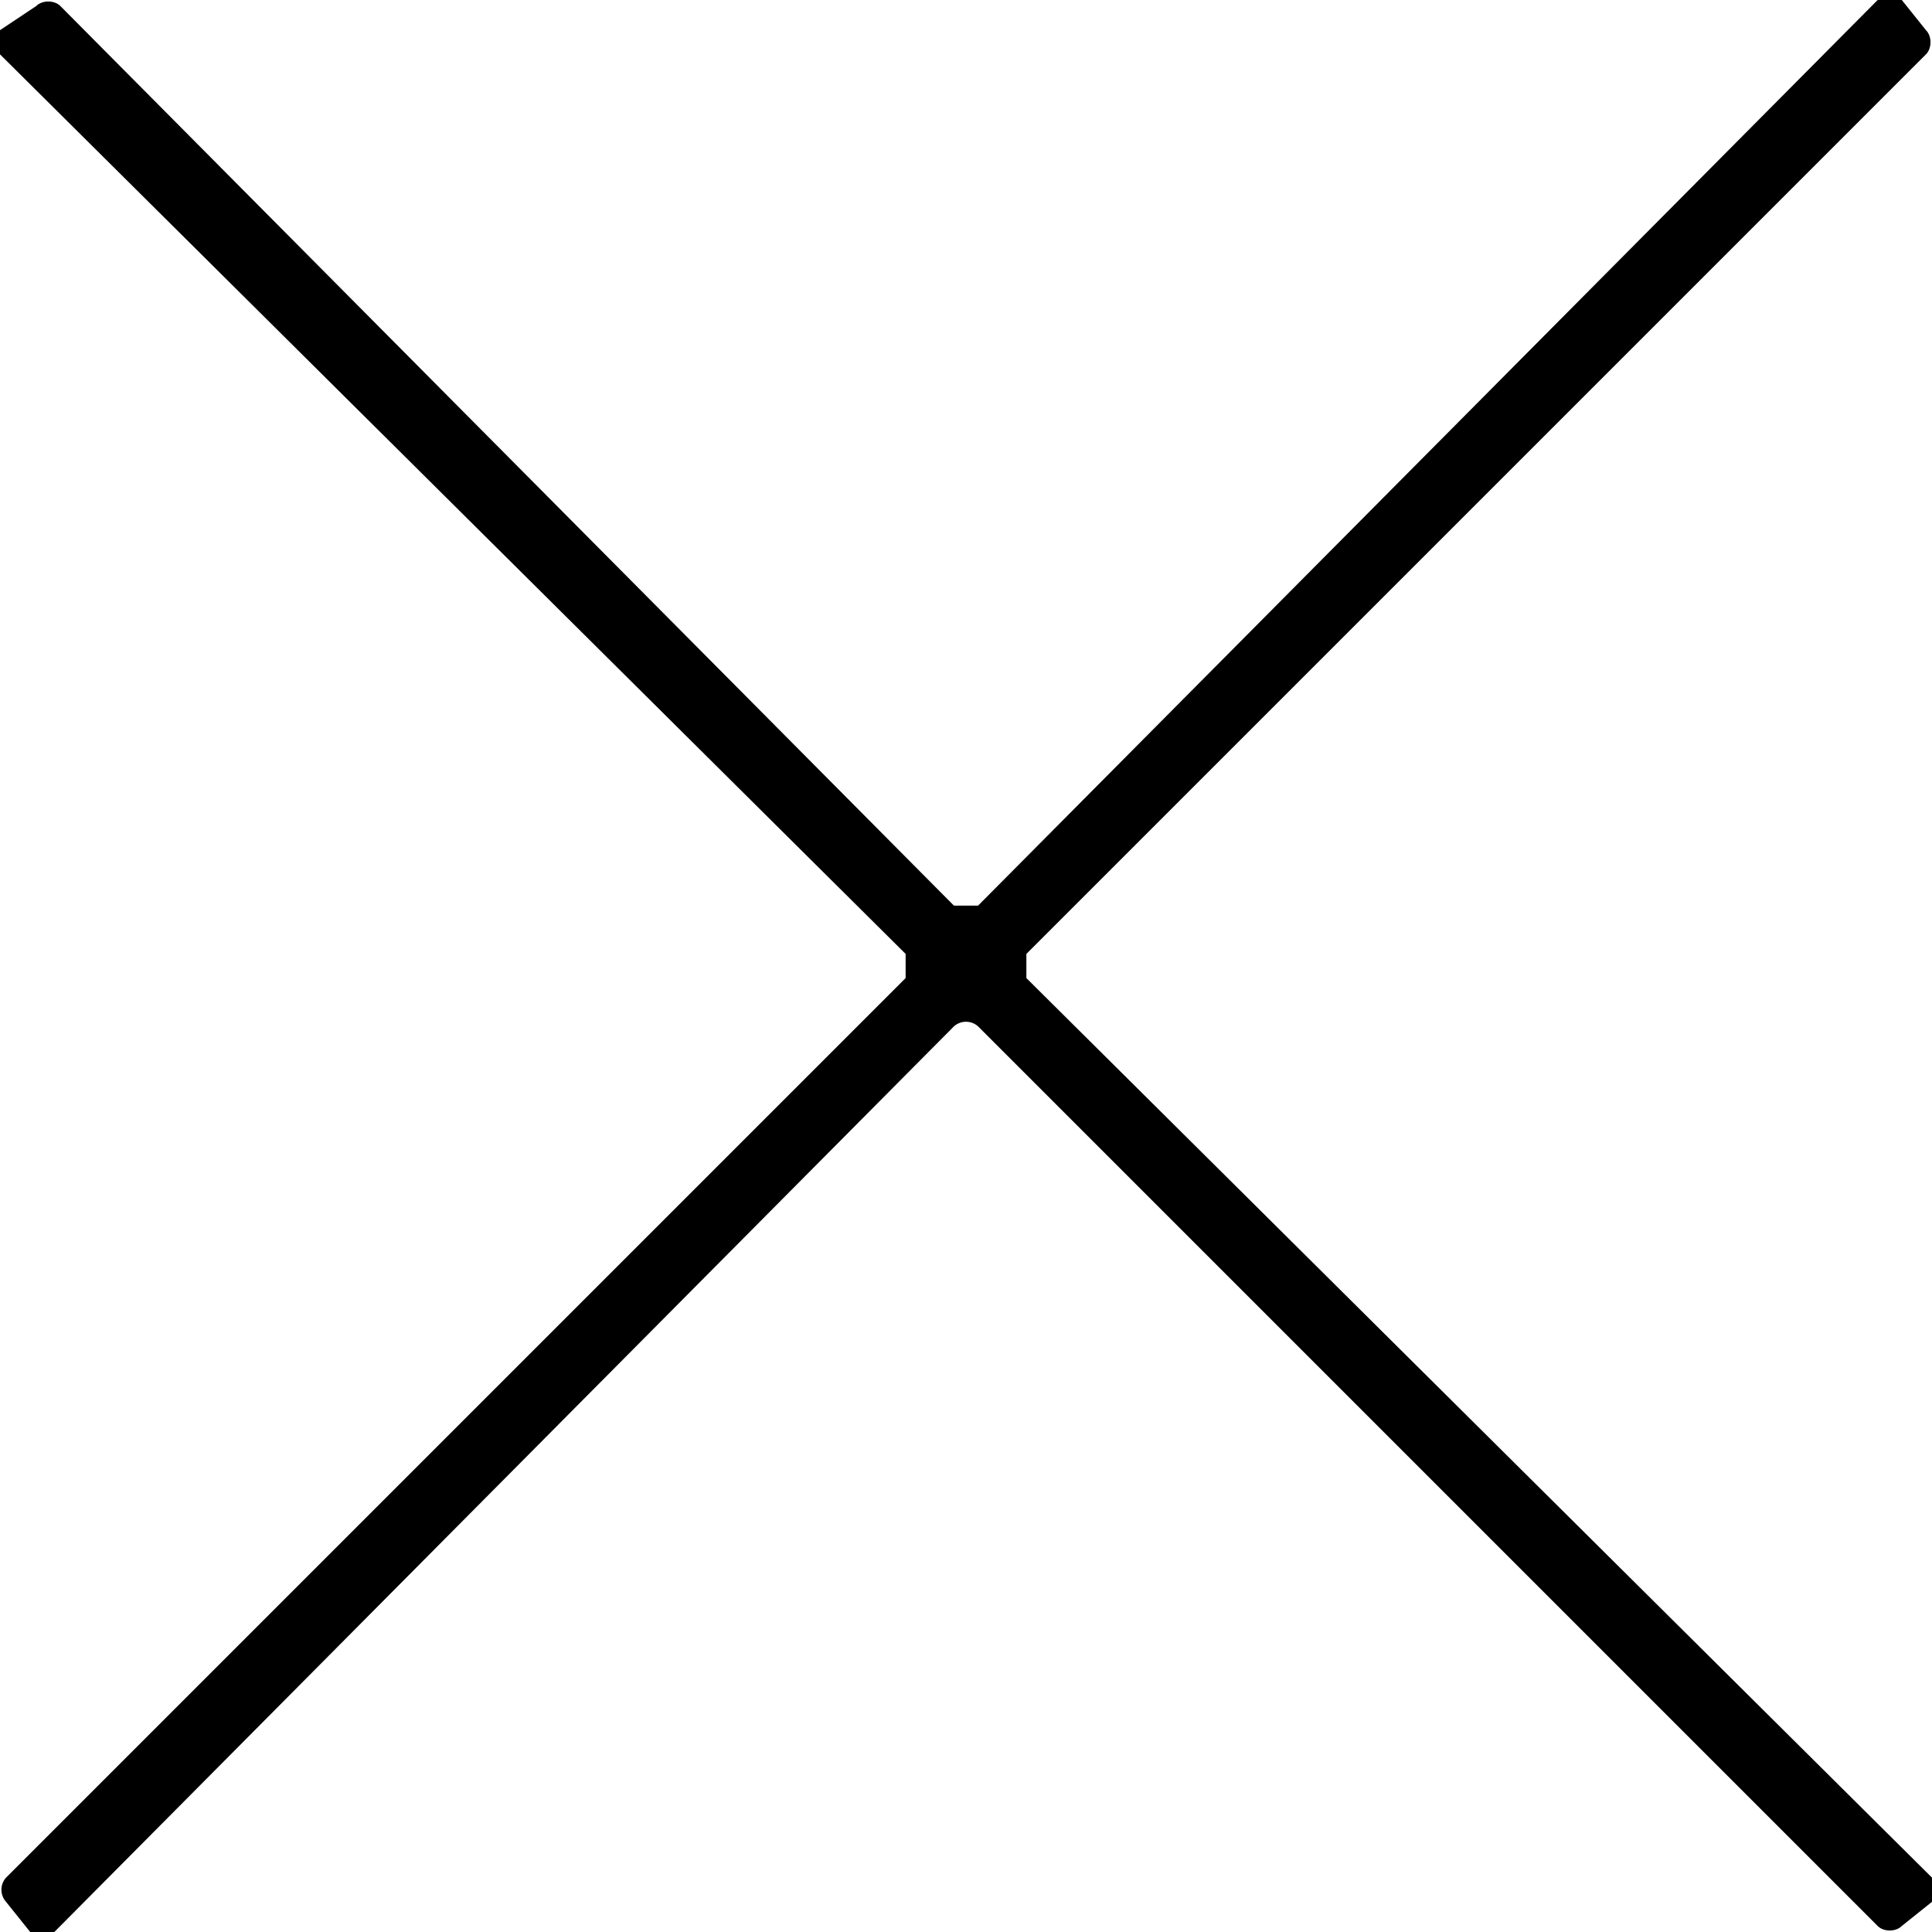 <svg xmlns="http://www.w3.org/2000/svg" viewBox="0 0 32 32"><path fill-rule="evenodd" d="M17 16.2l15 14.9v.4l-.5.4c-.1.1-.3.1-.4 0L16.2 17a.3.3 0 0 0-.4 0L.9 32H.5l-.4-.5a.3.3 0 0 1 0-.4L15 16.2v-.4L0 .9a.3.3 0 0 1 0-.4L.6.1c.1-.1.3-.1.4 0L15.8 15h.4L31.1 0h.4l.4.5c.1.1.1.3 0 .4L17 15.8v.4z"/></svg>